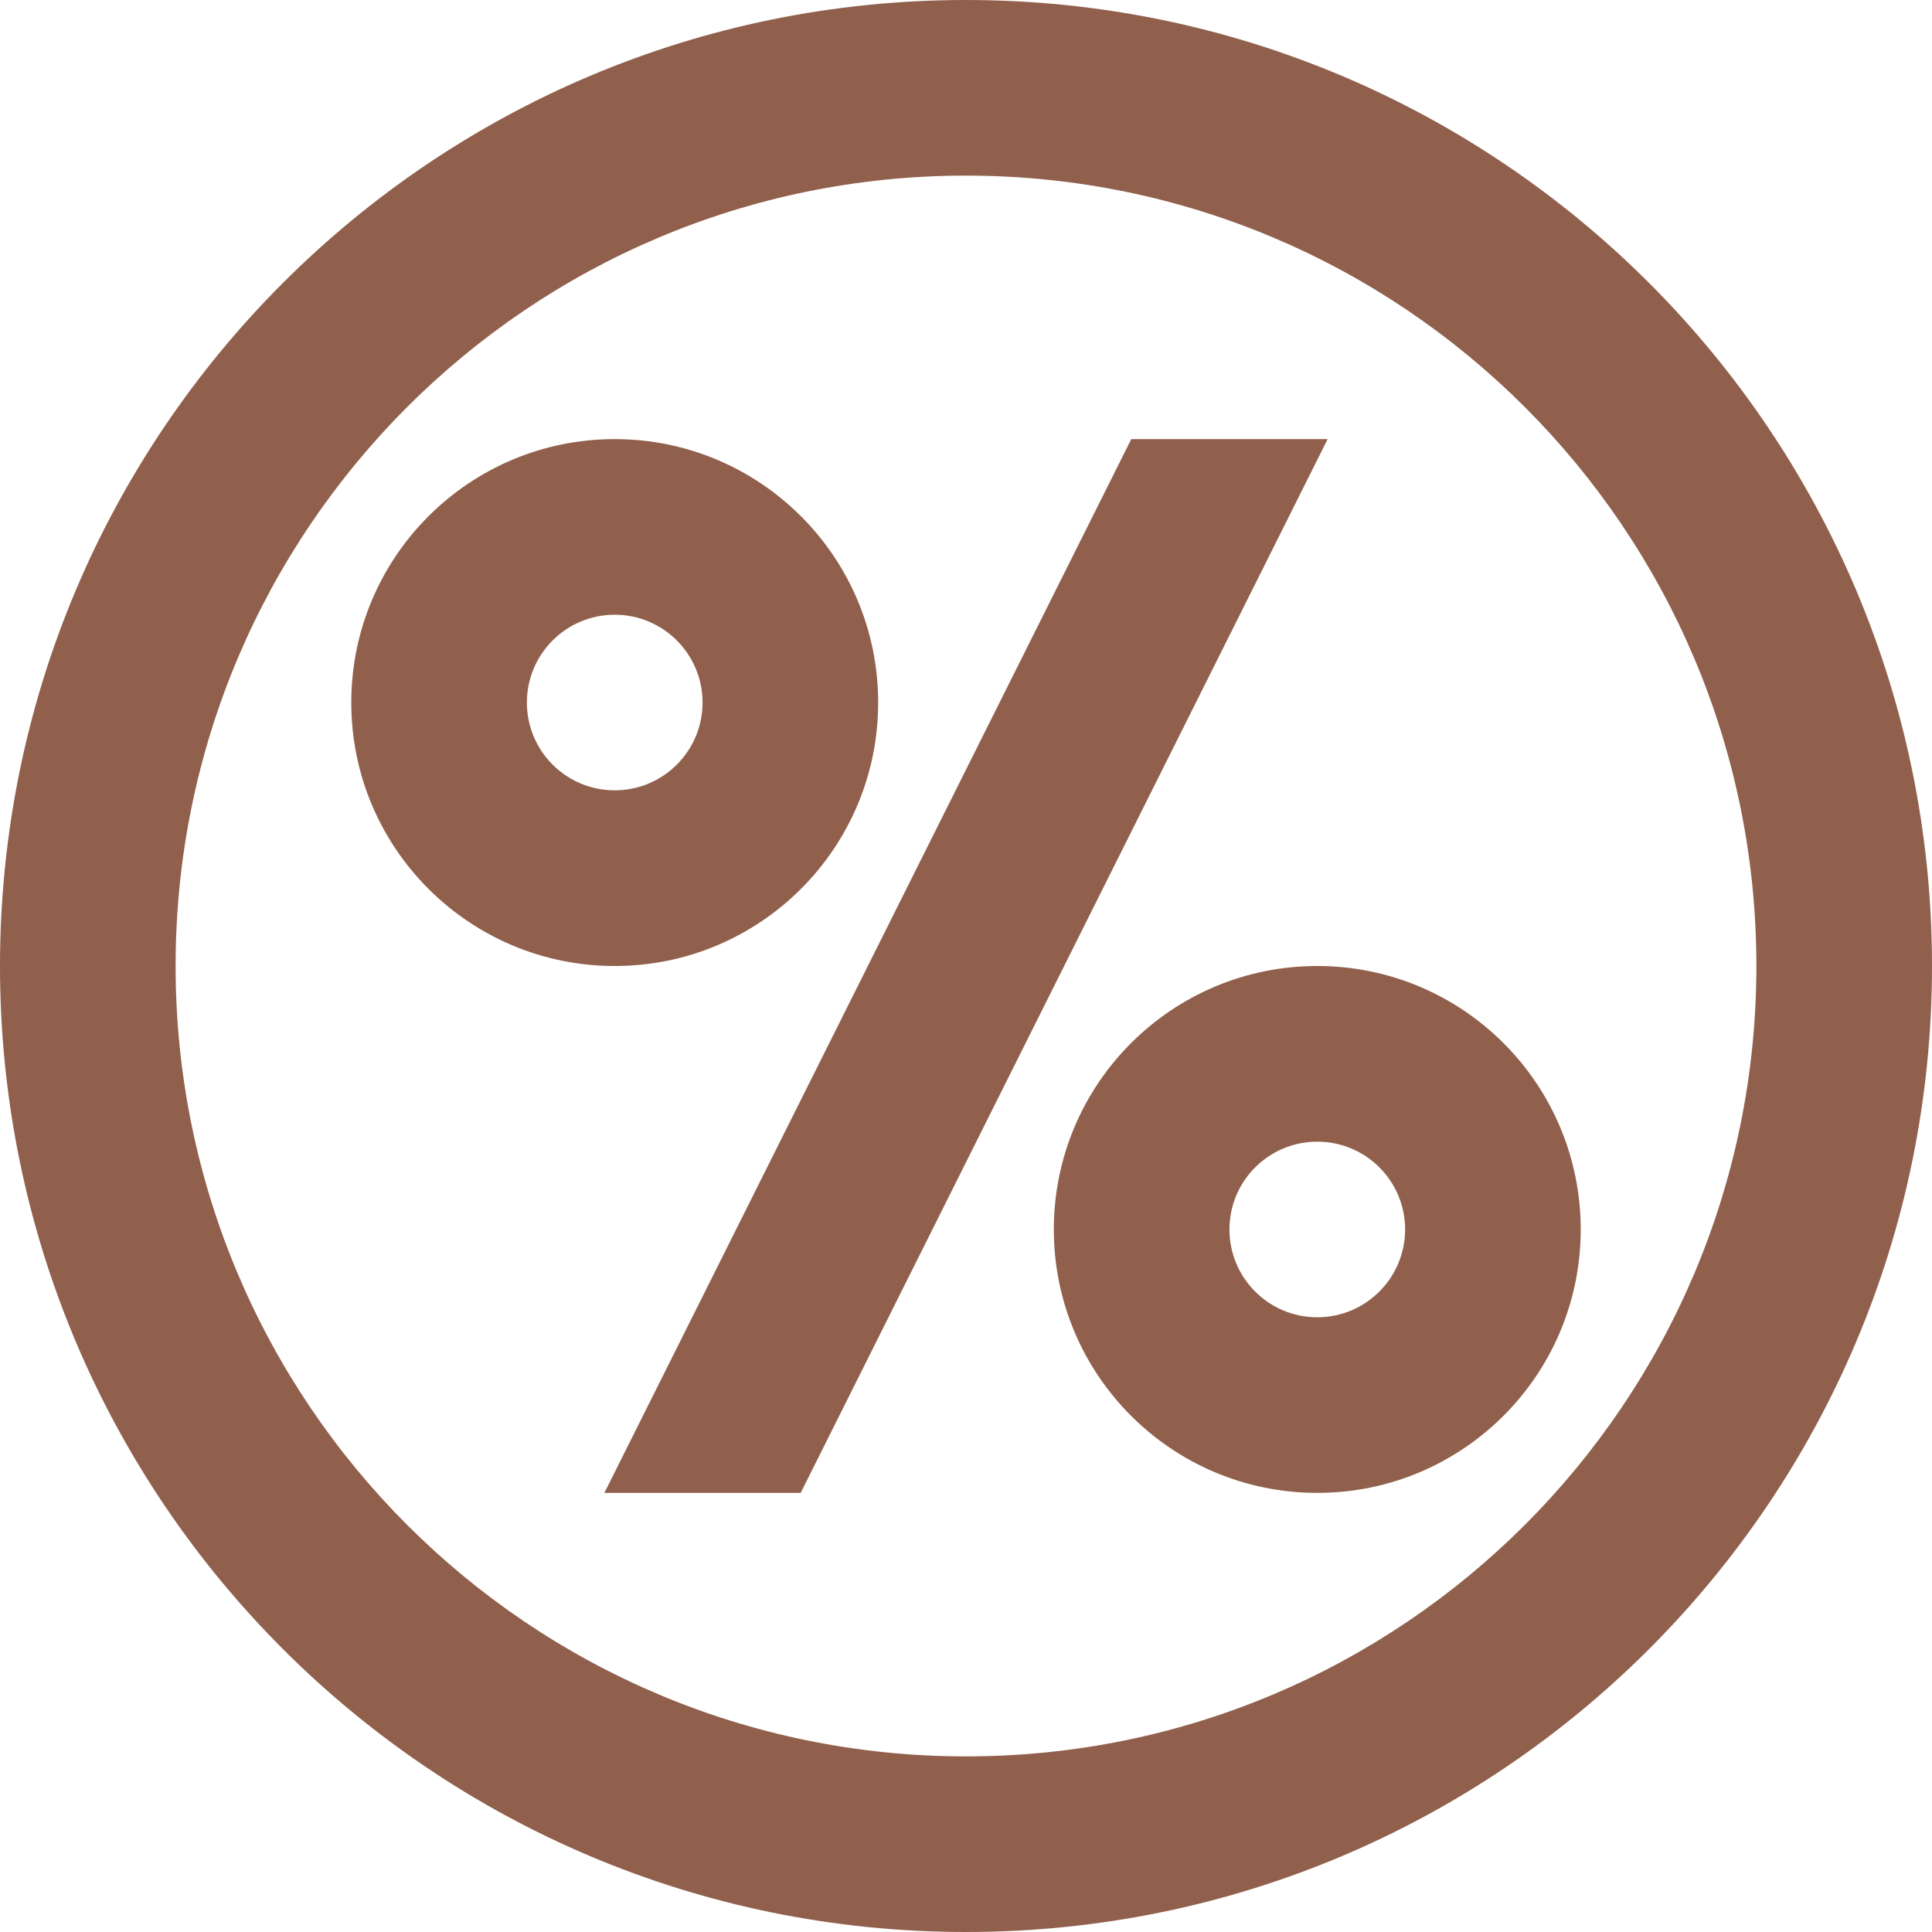 <svg width="39" height="39" viewBox="0 0 39 39" fill="none" xmlns="http://www.w3.org/2000/svg">
<path fill-rule="evenodd" clip-rule="evenodd" d="M19.5 39C8.73 39 0 30.27 0 19.5C0 8.73 8.73 0 19.5 0C30.27 0 39 8.73 39 19.5C39 30.27 30.27 39 19.5 39ZM19.5 35.455C28.311 35.455 35.455 28.311 35.455 19.5C35.455 10.688 28.311 3.545 19.5 3.545C10.688 3.545 3.545 10.688 3.545 19.5C3.545 28.311 10.688 35.455 19.5 35.455ZM21.273 24.818C21.273 27.755 23.654 30.136 26.591 30.136C29.528 30.136 31.909 27.755 31.909 24.818C31.909 21.881 29.528 19.5 26.591 19.5C23.654 19.5 21.273 21.881 21.273 24.818ZM26.591 26.591C27.57 26.591 28.364 25.797 28.364 24.818C28.364 23.839 27.57 23.046 26.591 23.046C25.612 23.046 24.818 23.839 24.818 24.818C24.818 25.797 25.612 26.591 26.591 26.591ZM7.091 14.182C7.091 17.119 9.472 19.5 12.409 19.5C15.346 19.5 17.727 17.119 17.727 14.182C17.727 11.245 15.346 8.864 12.409 8.864C9.472 8.864 7.091 11.245 7.091 14.182ZM12.409 15.954C13.388 15.954 14.182 15.161 14.182 14.182C14.182 13.203 13.388 12.409 12.409 12.409C11.43 12.409 10.636 13.203 10.636 14.182C10.636 15.161 11.43 15.954 12.409 15.954ZM16.163 30.136L26.8 8.864H22.836L12.2 30.136H16.163Z" fill="#90604C"/>
</svg>
